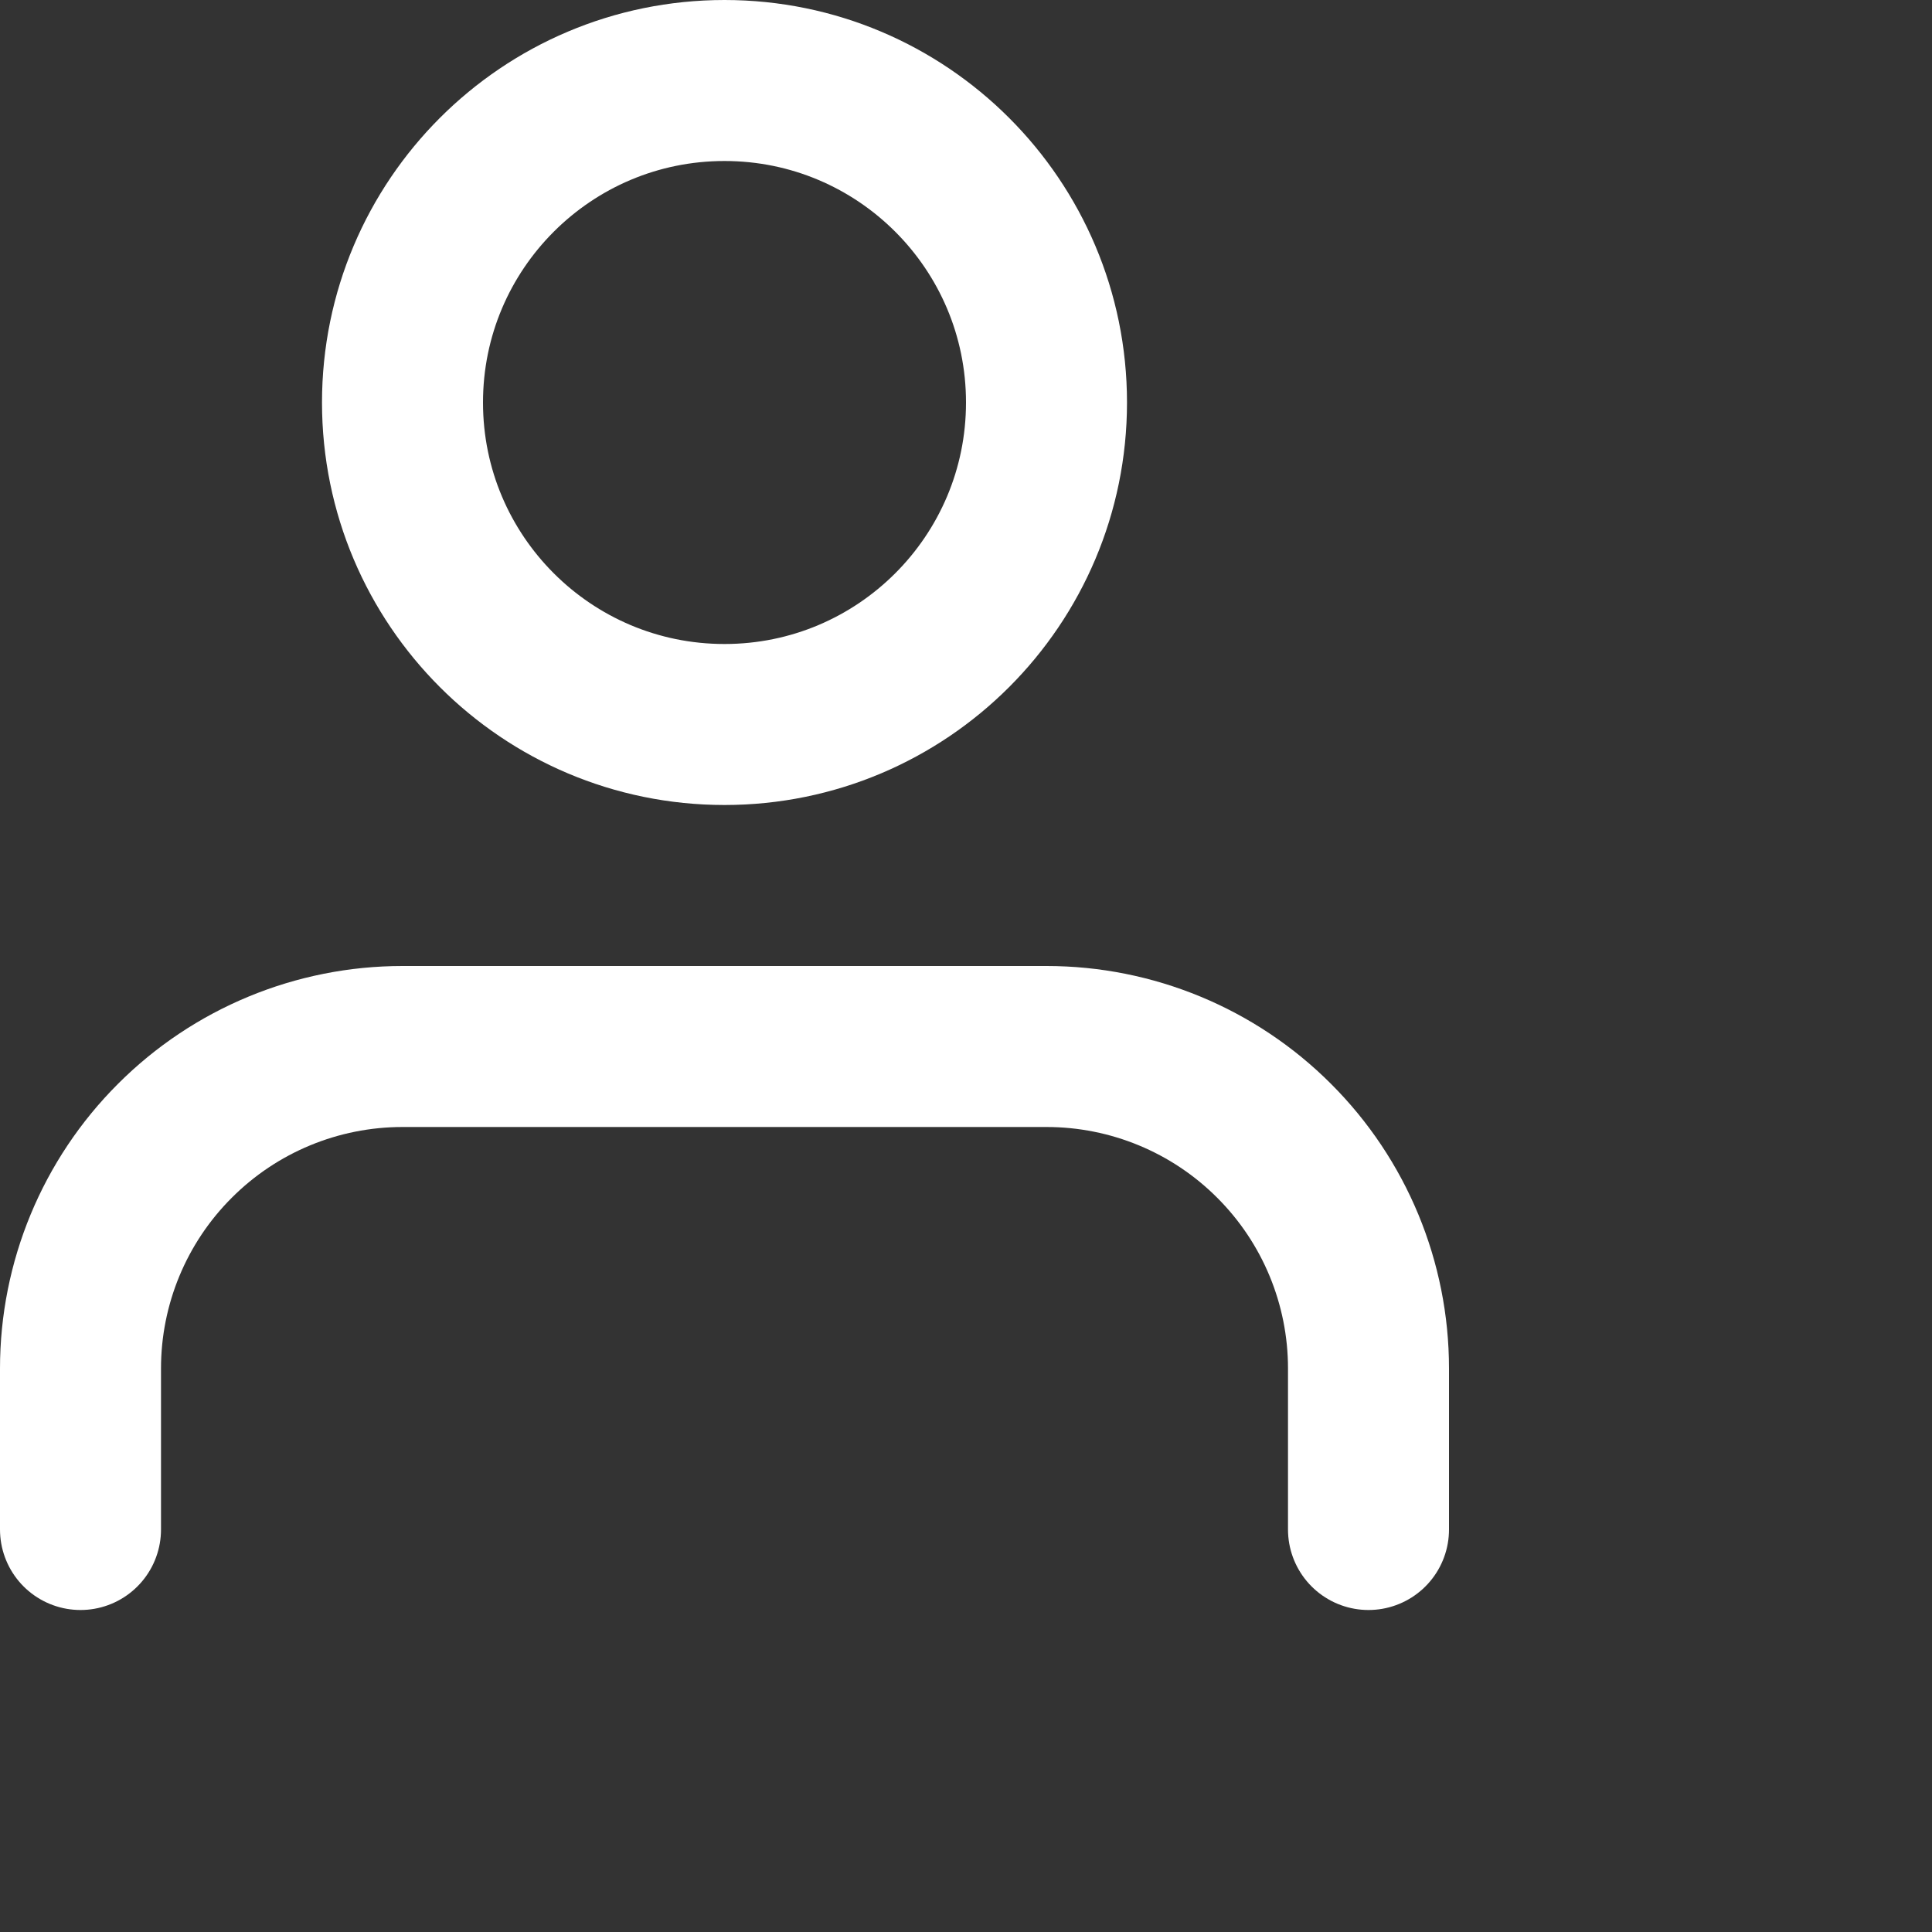<ns0:svg xmlns:ns0="http://www.w3.org/2000/svg" width="24" height="24" viewBox="0 0 24 24" fill="none">
    <ns0:rect x="0" y="0" width="24" height="24" fill="#333333" stroke="none"/>
    <ns0:path d="M17 19V17C17 15.939 16.579 14.922 15.828 14.172C15.078 13.421 14.061 13 13 13H5C3.939 13 2.922 13.421 2.172 14.172C1.421 14.922 1 15.939 1 17V19" stroke="white" stroke-width="2" stroke-linecap="round" stroke-linejoin="round" />
    <ns0:path d="M9 9C11.209 9 13 7.209 13 5C13 2.791 11.209 1 9 1C6.791 1 5 2.791 5 5C5 7.209 6.791 9 9 9Z" stroke="white" stroke-width="2" stroke-linecap="round" stroke-linejoin="round" />
    </ns0:svg>